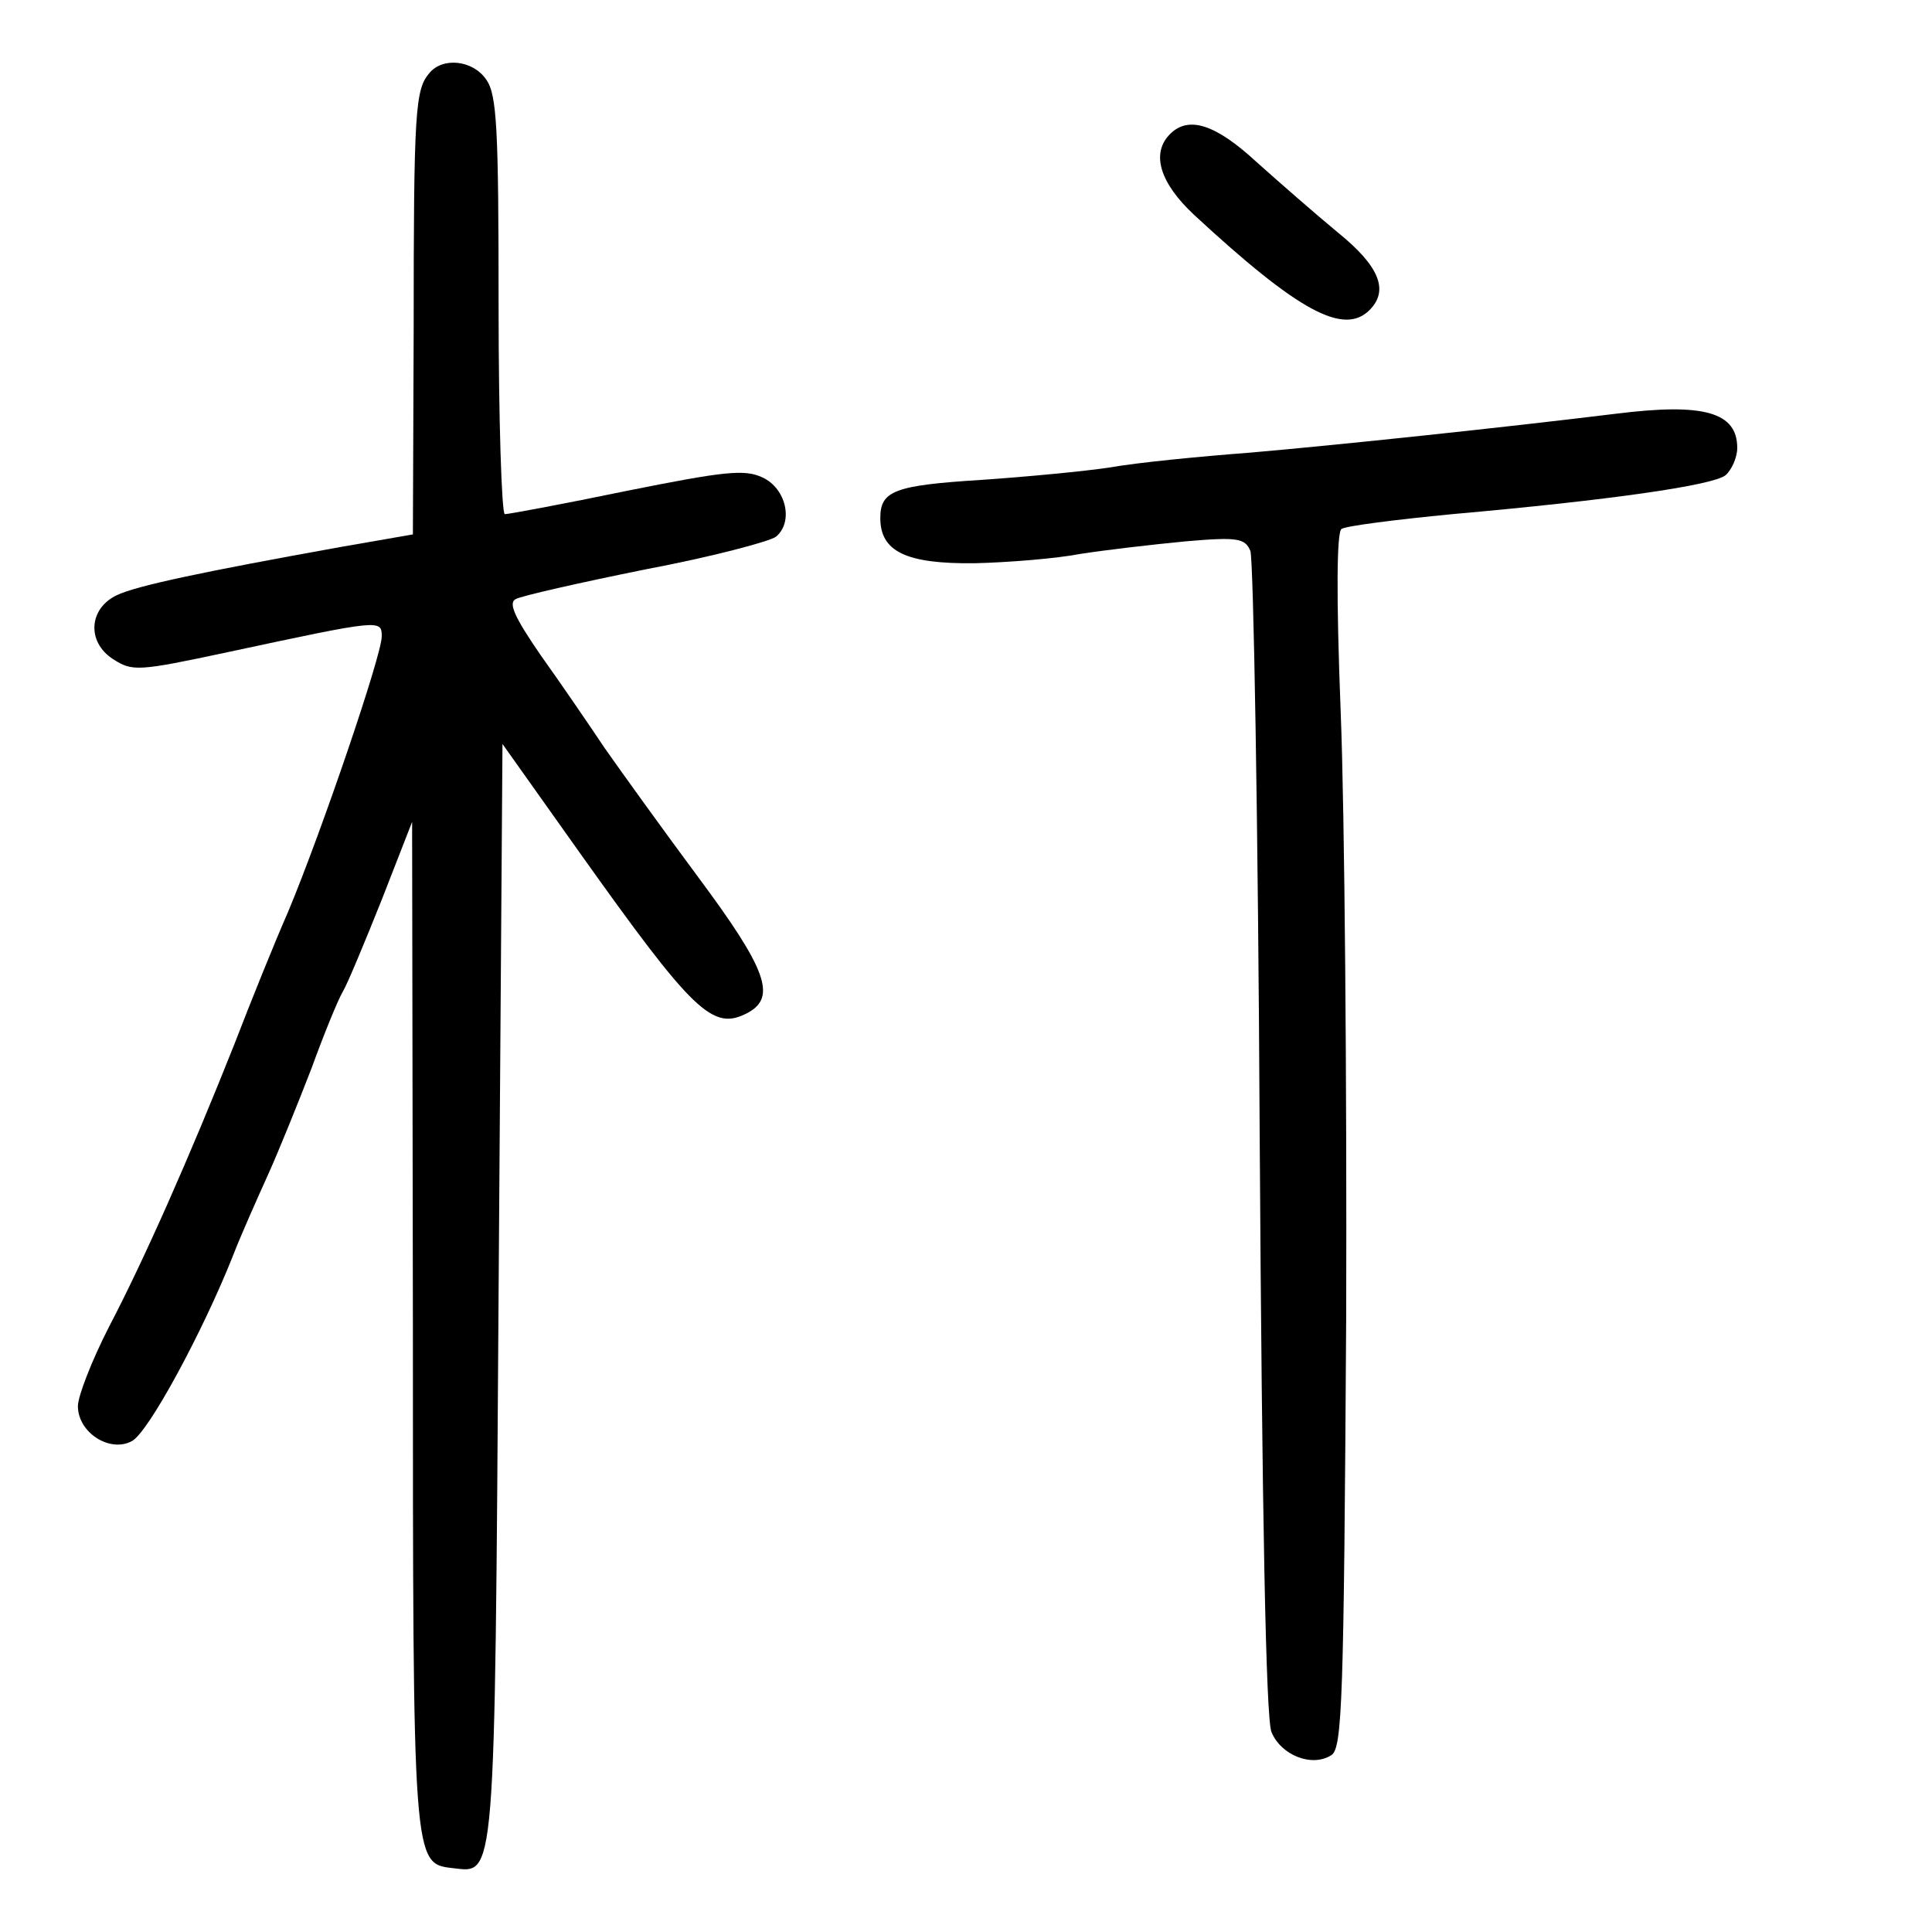 <?xml version="1.0" standalone="no"?>
<!DOCTYPE svg PUBLIC "-//W3C//DTD SVG 20010904//EN"
 "http://www.w3.org/TR/2001/REC-SVG-20010904/DTD/svg10.dtd">
<svg version="1.0" xmlns="http://www.w3.org/2000/svg"
 width="248pt" height="248pt" viewBox="0 0 248 248"
 preserveAspectRatio="xMidYMid meet">
<g transform="translate(0,248) scale(0.1,-0.1)"
fill="#000000" stroke="none">
<path d="M551 2386 c-18 -21 -20 -48 -20 -331 l-1 -261 -92 -16 c-178 -32
-263 -50 -288 -62 -36 -17 -39 -60 -5 -82 25 -16 31 -16 148 9 196 42 197 42
197 20 0 -24 -77 -250 -120 -353 -18 -41 -49 -118 -69 -170 -58 -146 -116
-277 -161 -363 -22 -43 -40 -89 -40 -102 0 -34 41 -60 69 -45 21 10 92 142
130 238 10 26 31 73 45 104 14 31 39 93 56 137 16 44 34 88 40 98 6 10 28 63
50 118 l39 100 1 -645 c0 -694 0 -692 51 -698 55 -6 54 -28 59 737 l5 706 98
-138 c148 -208 172 -231 217 -207 37 20 24 56 -63 173 -46 62 -100 137 -121
167 -20 30 -57 84 -82 119 -33 48 -42 67 -32 72 7 4 82 21 166 38 85 16 160
36 168 42 23 19 13 62 -17 76 -23 11 -49 8 -174 -17 -82 -17 -152 -30 -157
-30 -4 0 -8 120 -8 268 0 226 -2 271 -16 290 -17 25 -56 29 -73 8z"/>
<path d="M1502 2308 c-25 -25 -13 -63 31 -104 134 -124 192 -155 225 -122 25
25 13 56 -40 99 -29 24 -76 65 -105 91 -52 48 -87 60 -111 36z"/>
<path d="M2075 1949 c-147 -18 -355 -40 -470 -50 -66 -5 -147 -13 -180 -19
-33 -5 -107 -12 -165 -16 -112 -7 -130 -14 -130 -49 0 -43 33 -59 121 -58 43
1 105 6 136 12 32 5 92 12 134 16 68 6 77 4 84 -12 4 -10 10 -349 12 -753 3
-485 8 -744 15 -763 12 -30 52 -46 77 -30 14 9 16 69 19 559 1 302 -2 653 -7
779 -6 154 -5 232 1 236 6 4 70 12 142 19 203 18 335 37 351 50 8 7 15 23 15
35 0 46 -43 58 -155 44z"/>
</g>
</svg>
